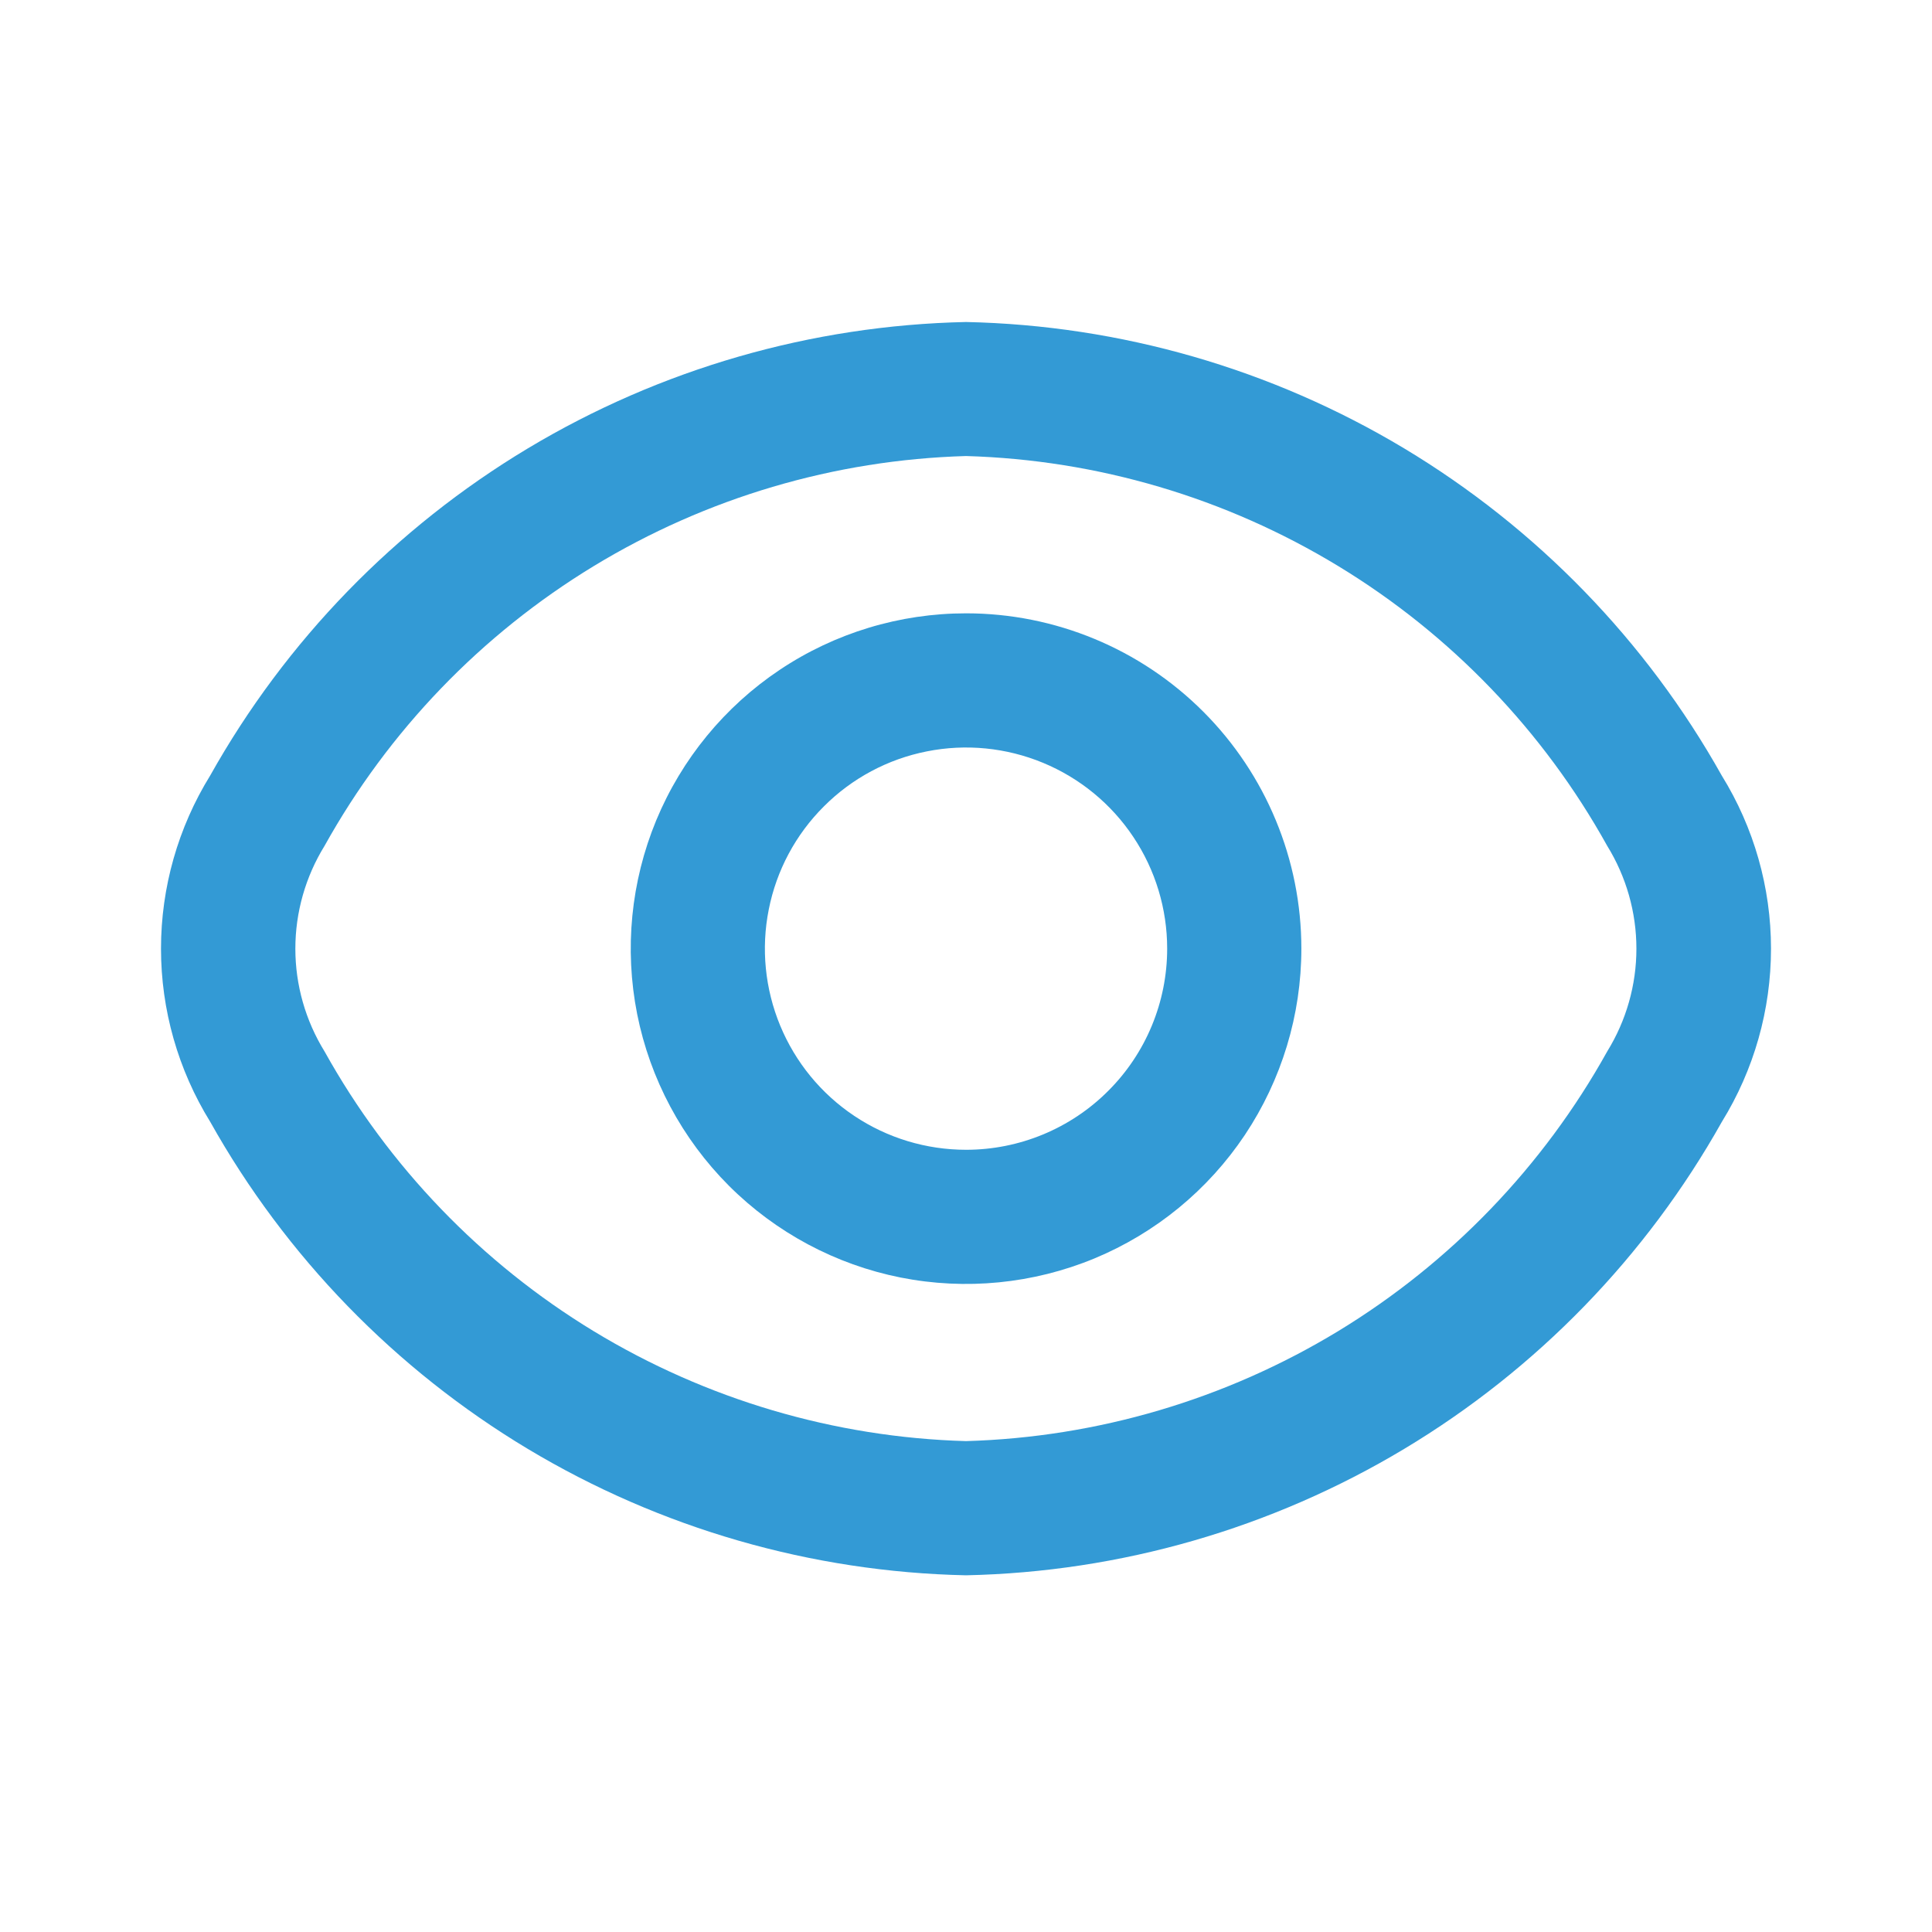 <svg width="24" height="24" viewBox="0 0 24 24" fill="none" xmlns="http://www.w3.org/2000/svg">
<path d="M21.388 9.634C20.449 7.959 19.089 6.559 17.443 5.57C15.796 4.582 13.92 4.041 12 4C10.08 4.041 8.204 4.582 6.557 5.57C4.911 6.558 3.55 7.959 2.611 9.634C2.212 10.28 2 11.025 2 11.785C2 12.544 2.212 13.289 2.611 13.935C3.55 15.61 4.911 17.011 6.557 17.999C8.204 18.987 10.08 19.528 12 19.569C13.92 19.528 15.796 18.987 17.443 17.999C19.09 17.011 20.45 15.61 21.39 13.935C21.789 13.289 22 12.544 22 11.784C22 11.025 21.788 10.28 21.388 9.634ZM19.965 13.062C19.171 14.49 18.019 15.687 16.623 16.536C15.226 17.384 13.633 17.855 12 17.902C10.367 17.856 8.773 17.385 7.376 16.537C5.979 15.688 4.827 14.491 4.032 13.062C3.795 12.678 3.669 12.236 3.669 11.785C3.669 11.333 3.795 10.891 4.032 10.507C4.827 9.078 5.979 7.881 7.376 7.032C8.773 6.183 10.366 5.712 12 5.665C13.634 5.712 15.227 6.183 16.624 7.032C18.02 7.88 19.172 9.078 19.965 10.507C20.202 10.891 20.328 11.333 20.328 11.785C20.328 12.236 20.202 12.678 19.965 13.062Z" fill="#339ad5"/>
<path d="M12.001 7.619C11.177 7.619 10.371 7.863 9.686 8.321C9.001 8.779 8.468 9.429 8.152 10.19C7.837 10.952 7.755 11.789 7.915 12.597C8.076 13.405 8.473 14.147 9.055 14.73C9.638 15.312 10.38 15.709 11.188 15.87C11.996 16.03 12.833 15.948 13.595 15.633C14.356 15.317 15.006 14.784 15.464 14.099C15.921 13.414 16.166 12.608 16.166 11.784C16.166 10.68 15.727 9.62 14.946 8.839C14.165 8.058 13.105 7.619 12.001 7.619ZM12.001 14.283C11.506 14.283 11.023 14.137 10.612 13.862C10.201 13.588 9.881 13.197 9.692 12.741C9.503 12.284 9.453 11.782 9.55 11.297C9.646 10.812 9.884 10.367 10.234 10.018C10.583 9.668 11.028 9.43 11.513 9.334C11.998 9.237 12.5 9.287 12.957 9.476C13.413 9.665 13.804 9.985 14.078 10.396C14.353 10.807 14.499 11.29 14.499 11.784C14.499 12.447 14.236 13.083 13.767 13.551C13.299 14.02 12.663 14.283 12.001 14.283Z" fill="#339ad5"/>
</svg>
